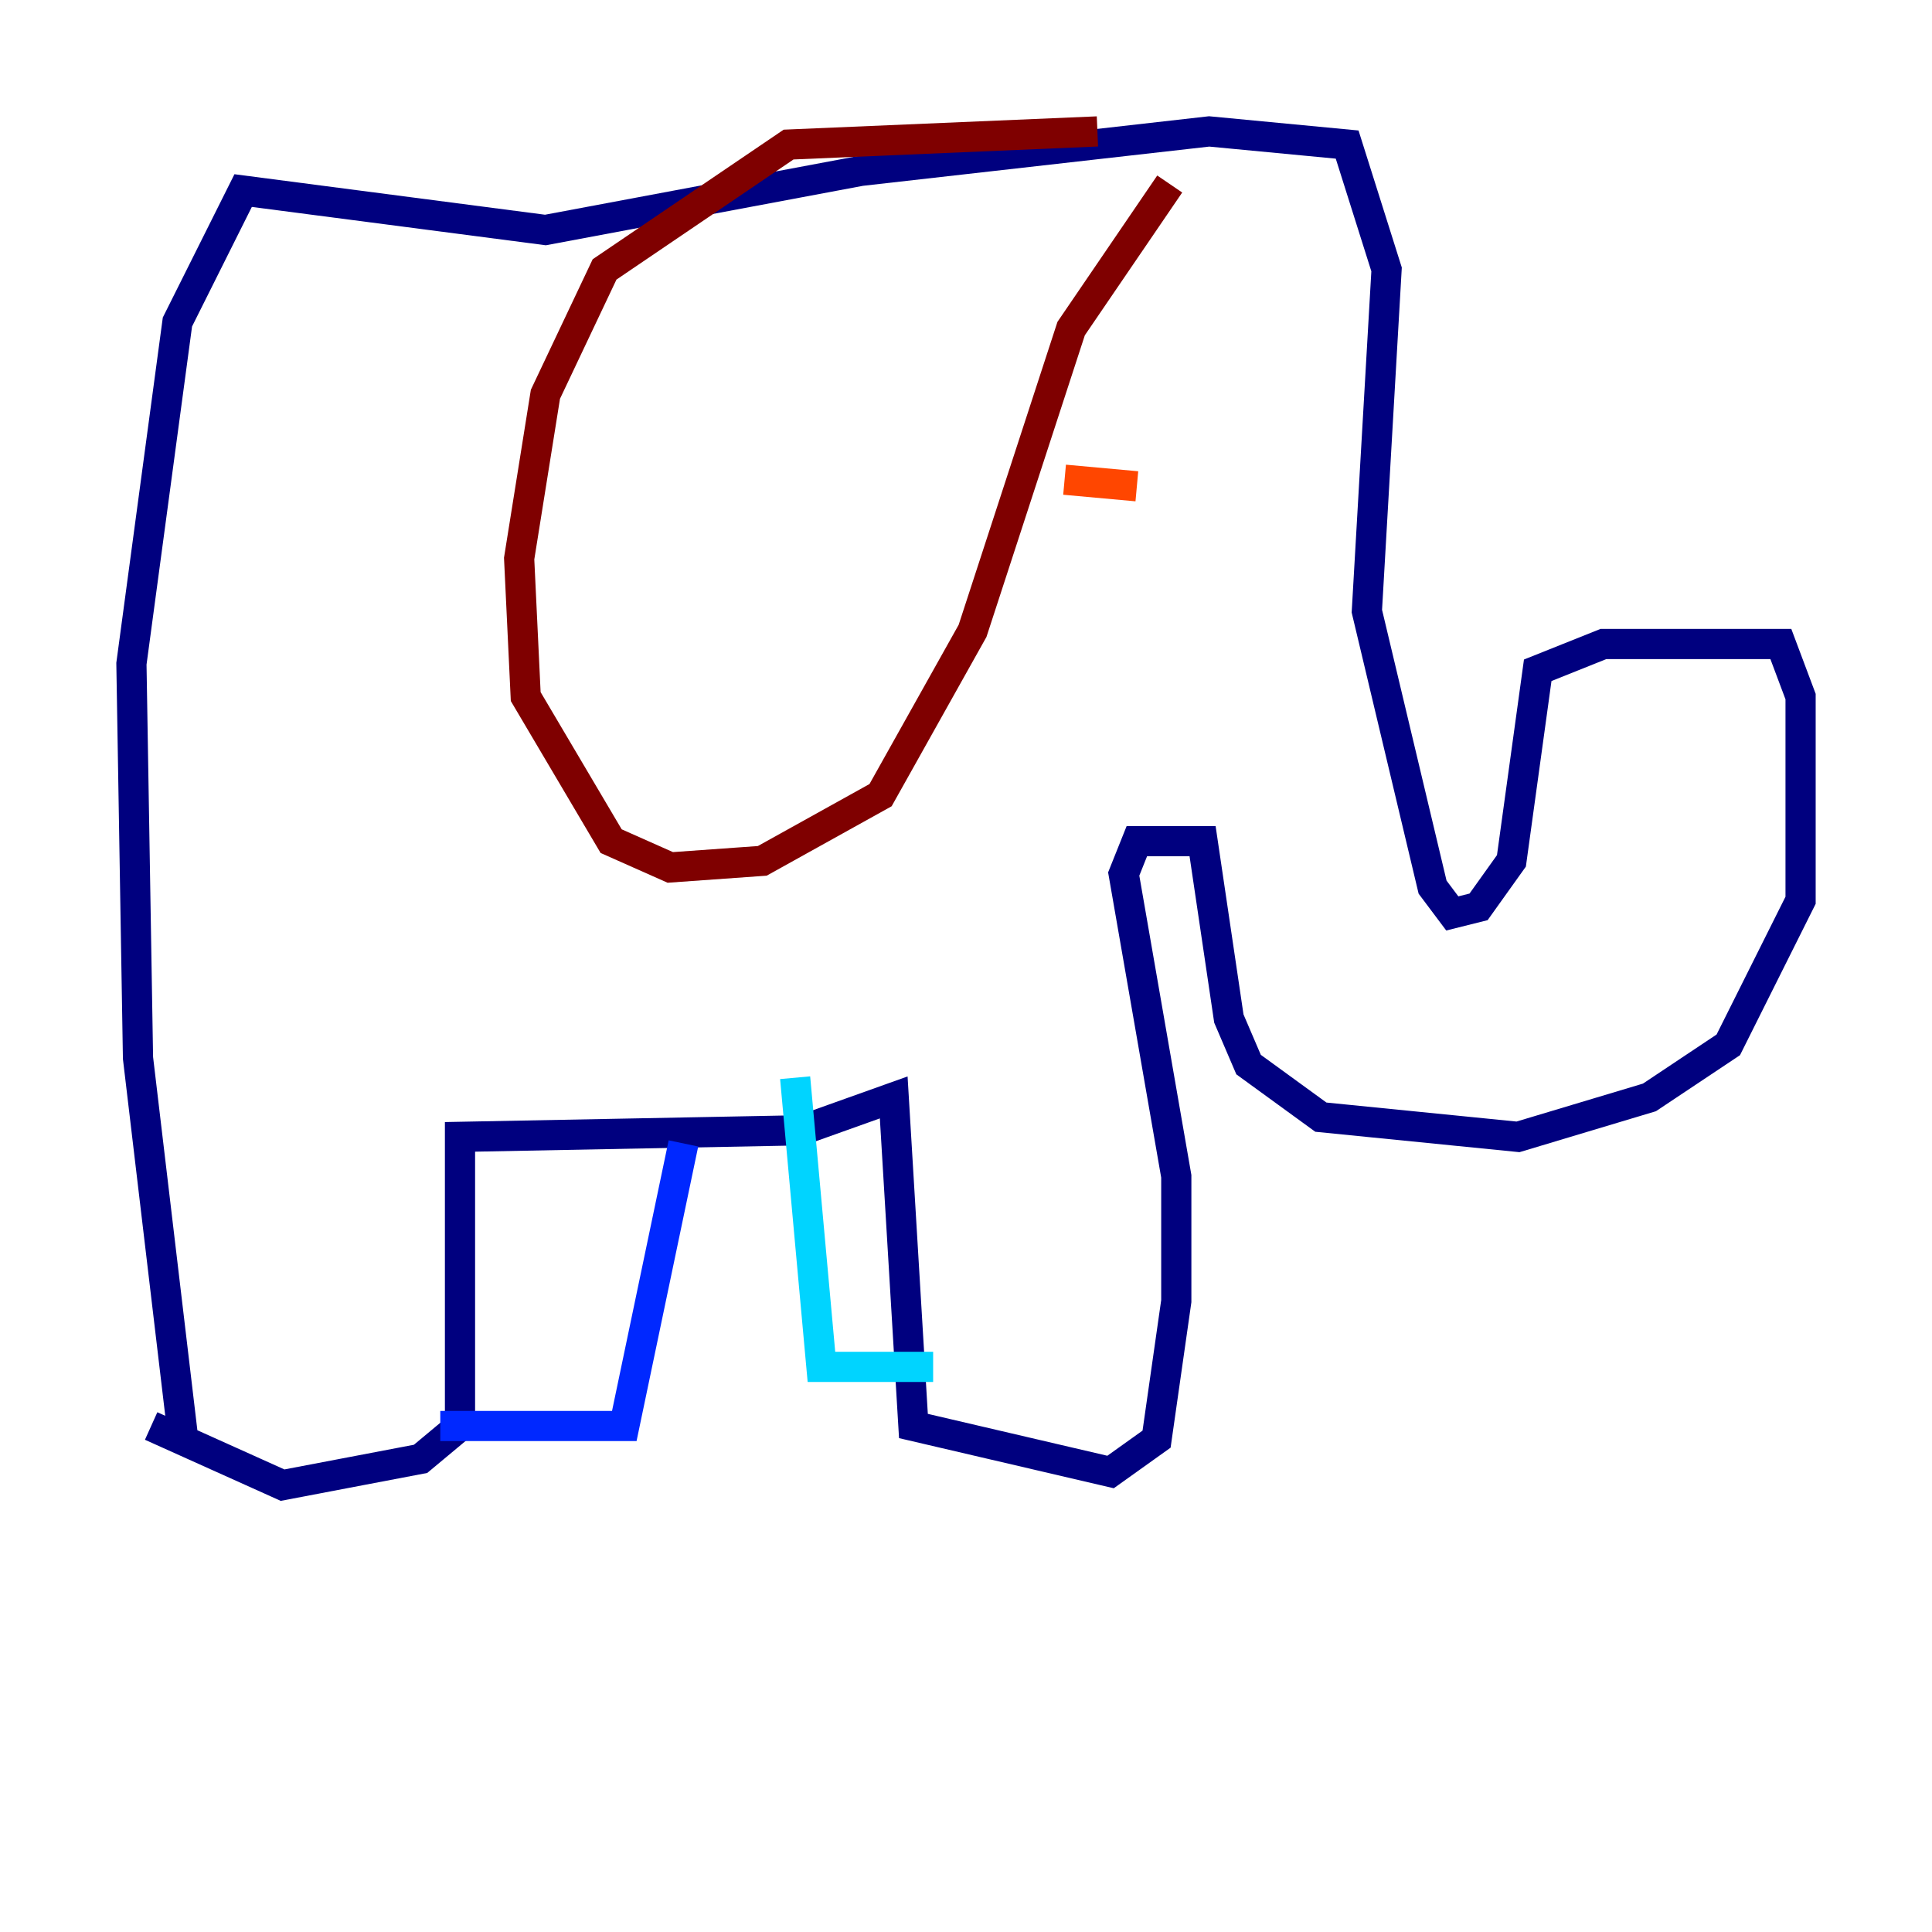 <?xml version="1.0" encoding="utf-8" ?>
<svg baseProfile="tiny" height="128" version="1.2" viewBox="0,0,128,128" width="128" xmlns="http://www.w3.org/2000/svg" xmlns:ev="http://www.w3.org/2001/xml-events" xmlns:xlink="http://www.w3.org/1999/xlink"><defs /><polyline fill="none" points="12.191,95.782 9.143,70.095 8.707,43.973 11.755,21.333 16.109,12.626 36.136,15.238 57.034,11.32 80.109,8.707 89.252,9.578 91.864,17.85 90.558,40.49 94.912,58.776 96.218,60.517 97.959,60.082 100.136,57.034 101.878,44.408 106.231,42.667 117.986,42.667 119.293,46.15 119.293,59.646 114.503,69.225 109.279,72.707 100.571,75.32 87.51,74.014 82.721,70.531 81.415,67.483 79.674,55.728 75.32,55.728 74.449,57.905 77.932,77.932 77.932,86.204 76.626,95.347 73.578,97.524 60.517,94.476 59.211,72.707 53.116,74.884 30.476,75.32 30.476,94.476 27.864,96.653 18.721,98.395 10.014,94.476" stroke="#00007f" stroke-width="2" /><polyline fill="none" points="29.17,94.476 41.361,94.476 45.279,75.755" stroke="#0028ff" stroke-width="2" /><polyline fill="none" points="61.823,90.558 54.422,90.558 52.68,71.401" stroke="#00d4ff" stroke-width="2" /><polyline fill="none" points="75.755,23.946 75.755,23.946" stroke="#7cff79" stroke-width="2" /><polyline fill="none" points="74.014,35.265 74.014,35.265" stroke="#ffe500" stroke-width="2" /><polyline fill="none" points="75.32,32.218 70.531,31.782" stroke="#ff4600" stroke-width="2" /><polyline fill="none" points="77.497,12.191 70.966,21.769 64.435,41.796 58.34,52.68 50.503,57.034 44.408,57.469 40.49,55.728 34.83,46.15 34.395,37.007 36.136,26.122 40.054,17.85 52.245,9.578 72.707,8.707" stroke="#7f0000" stroke-width="2" /></svg>